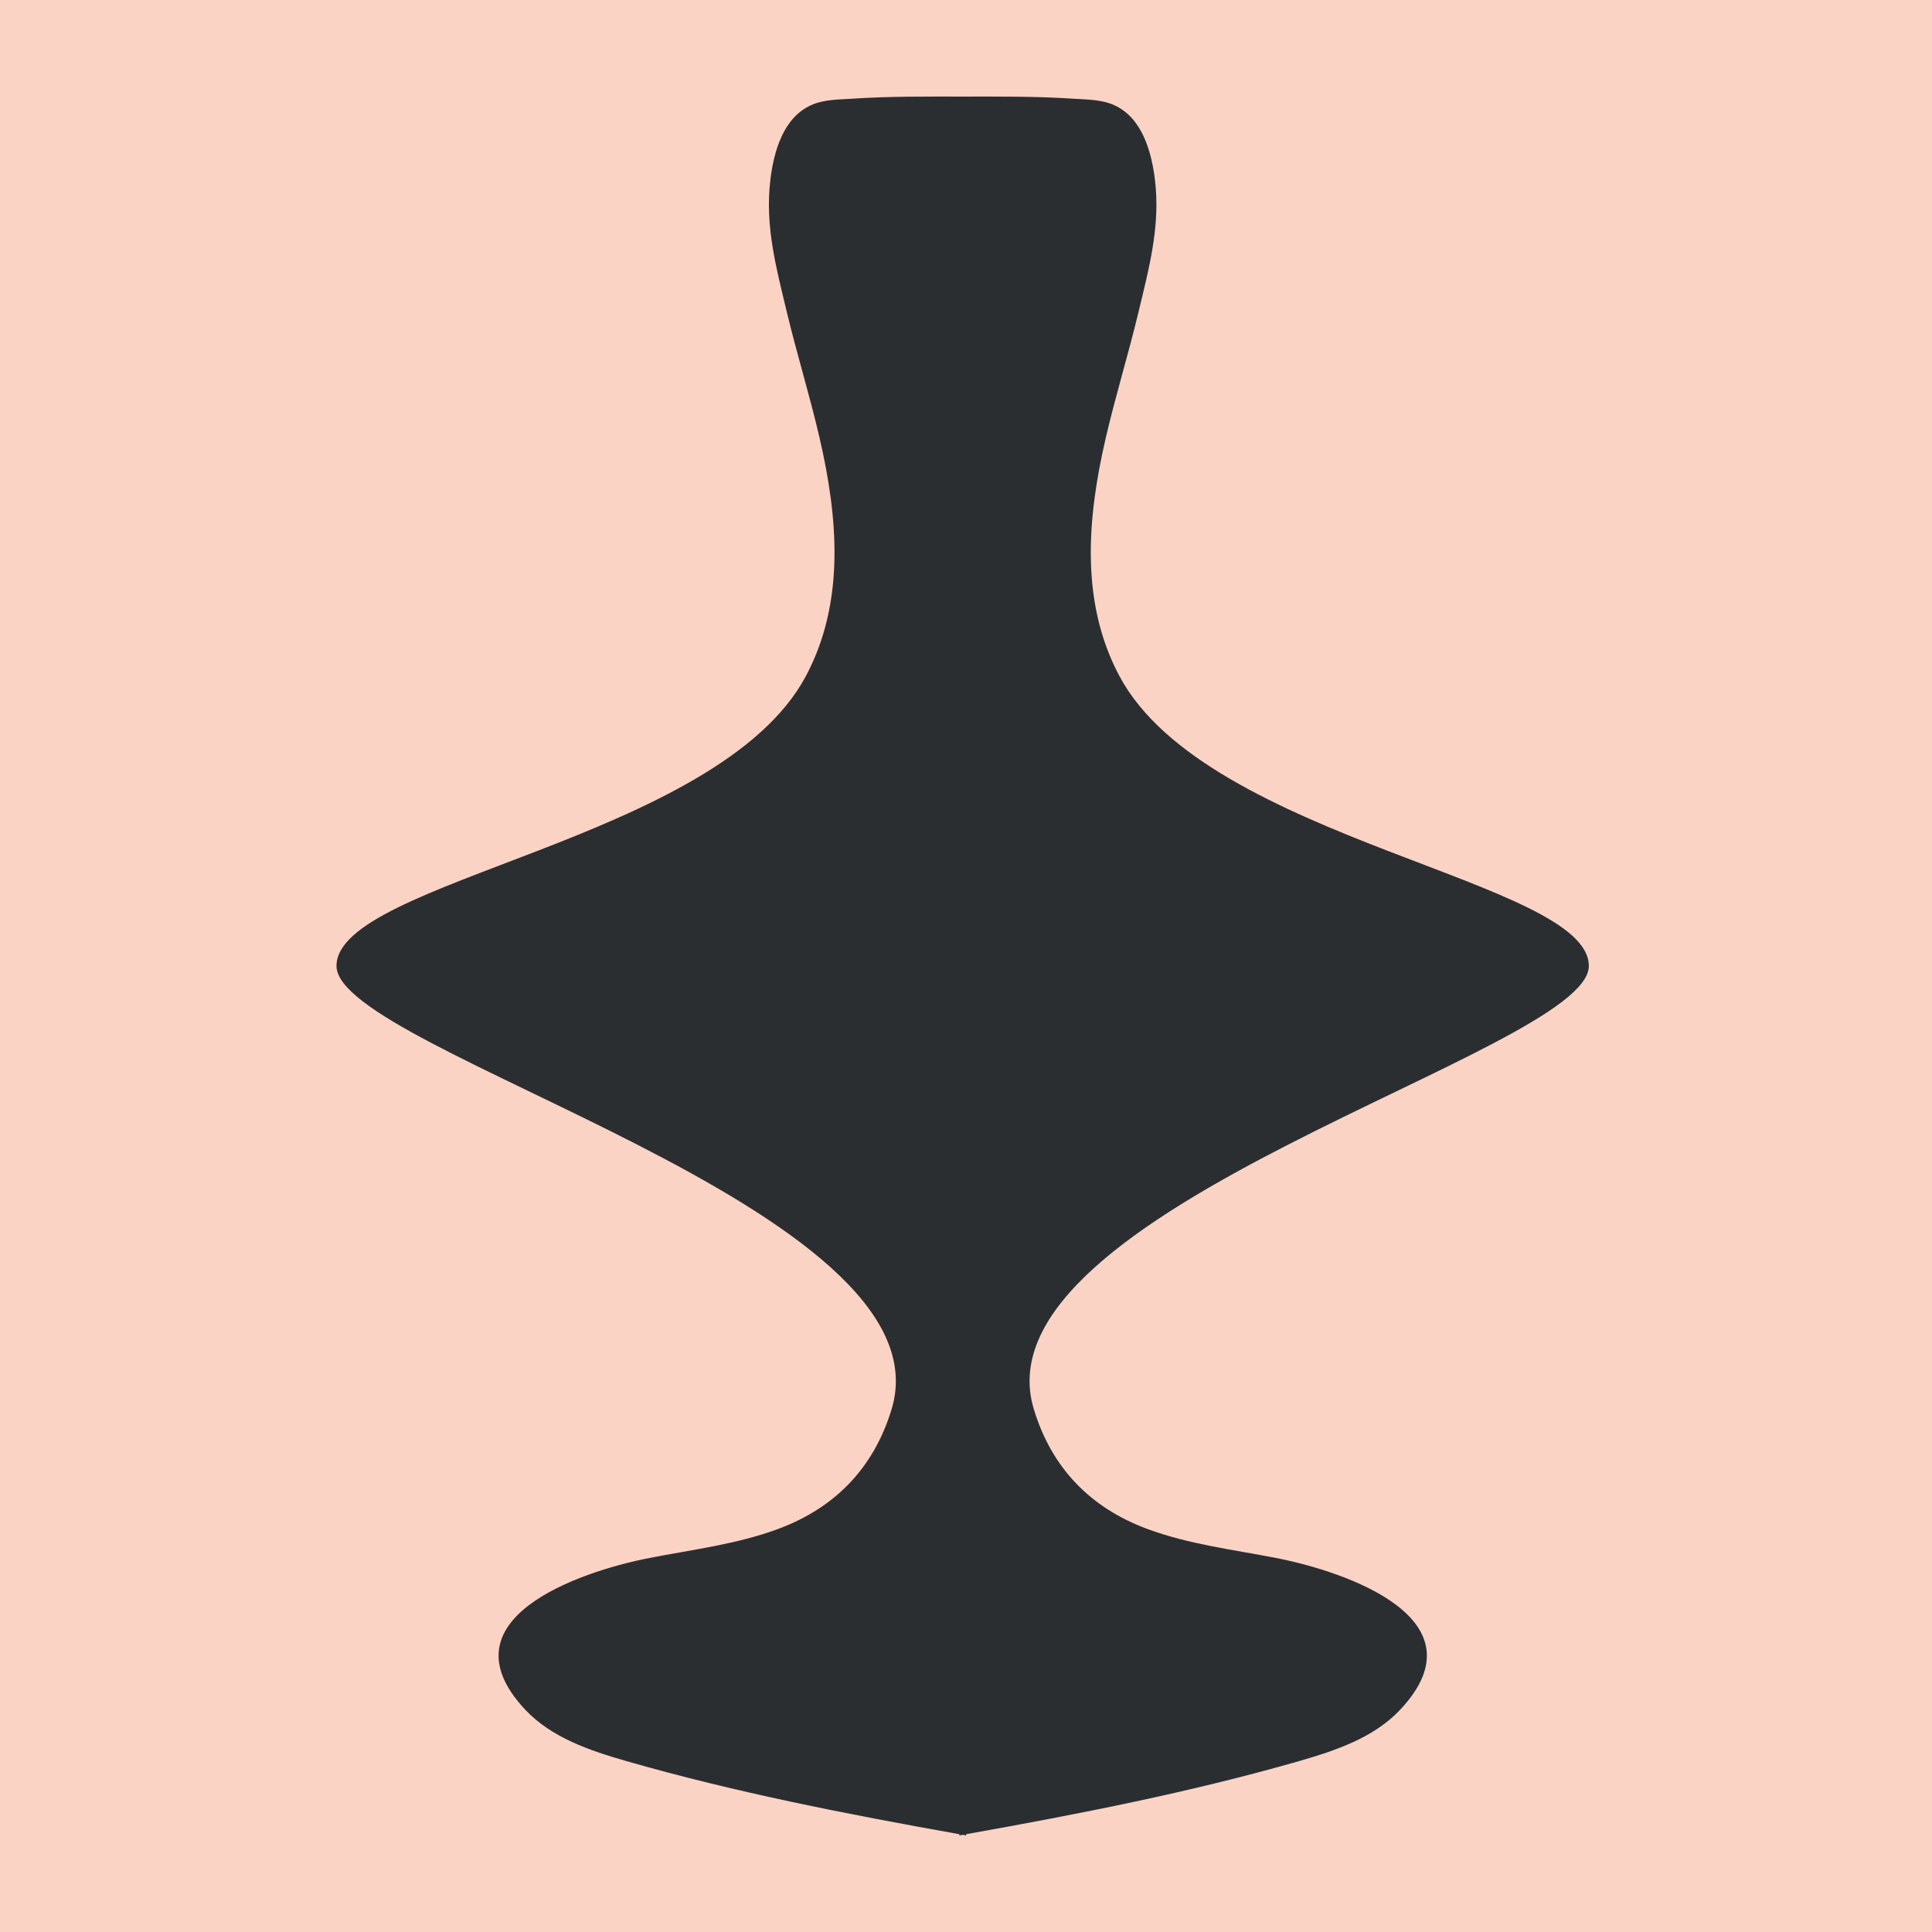 <?xml version="1.0" encoding="utf-8"?>
<!-- Generator: Adobe Illustrator 25.0.1, SVG Export Plug-In . SVG Version: 6.00 Build 0)  -->
<svg version="1.1" xmlns="http://www.w3.org/2000/svg" xmlns:xlink="http://www.w3.org/1999/xlink" x="0px" y="0px"
	 width="283.46px" height="283.46px" viewBox="0 0 283.46 283.46" enable-background="new 0 0 283.46 283.46" xml:space="preserve">
<g id="guides">
	<rect fill="#FBD3C4" width="283.46" height="283.46"/>
</g>
<g id="logo">
	<path fill="#2B2E31" d="M233.11,141.73c0-12.59-55.97-18.38-68.86-42.52c-5.84-10.92-4.7-23.39-2-35.03
		c1.43-6.15,3.3-12.19,4.77-18.32c1.57-6.55,3.27-12.76,2.42-19.58c-0.51-4.05-1.87-9-5.96-10.85c-1.87-0.85-4.08-0.82-6.04-0.95
		c-5.39-0.36-10.8-0.31-16.2-0.31c-5.4,0-10.81-0.05-16.2,0.31c-1.97,0.13-4.17,0.1-6.04,0.95c-4.09,1.85-5.46,6.79-5.96,10.85
		c-0.85,6.82,0.85,13.02,2.42,19.58c1.47,6.14,3.35,12.17,4.77,18.32c2.7,11.65,3.83,24.11-2,35.03
		c-12.9,24.14-68.86,29.93-68.86,42.52c0,12.59,90.43,35.57,81.44,65.05c-2.61,8.55-8.23,14.42-16.63,17.54
		c-6.06,2.25-12.54,3.03-18.88,4.26c-10.57,2.06-30.61,9.06-18.25,22.25c3.86,4.12,9.48,6.01,14.9,7.57
		c15.99,4.59,32.43,7.79,48.8,10.71v0.18c0.17-0.03,0.33-0.06,0.5-0.09c0.17,0.03,0.33,0.06,0.5,0.09v-0.18
		c16.37-2.92,32.81-6.12,48.8-10.71c5.42-1.56,11.04-3.45,14.9-7.57c12.36-13.19-7.68-20.19-18.25-22.25
		c-6.34-1.23-12.82-2.01-18.88-4.26c-8.4-3.12-14.03-8.99-16.63-17.54C142.68,177.3,233.11,154.33,233.11,141.73z"/>
</g>
</svg>
